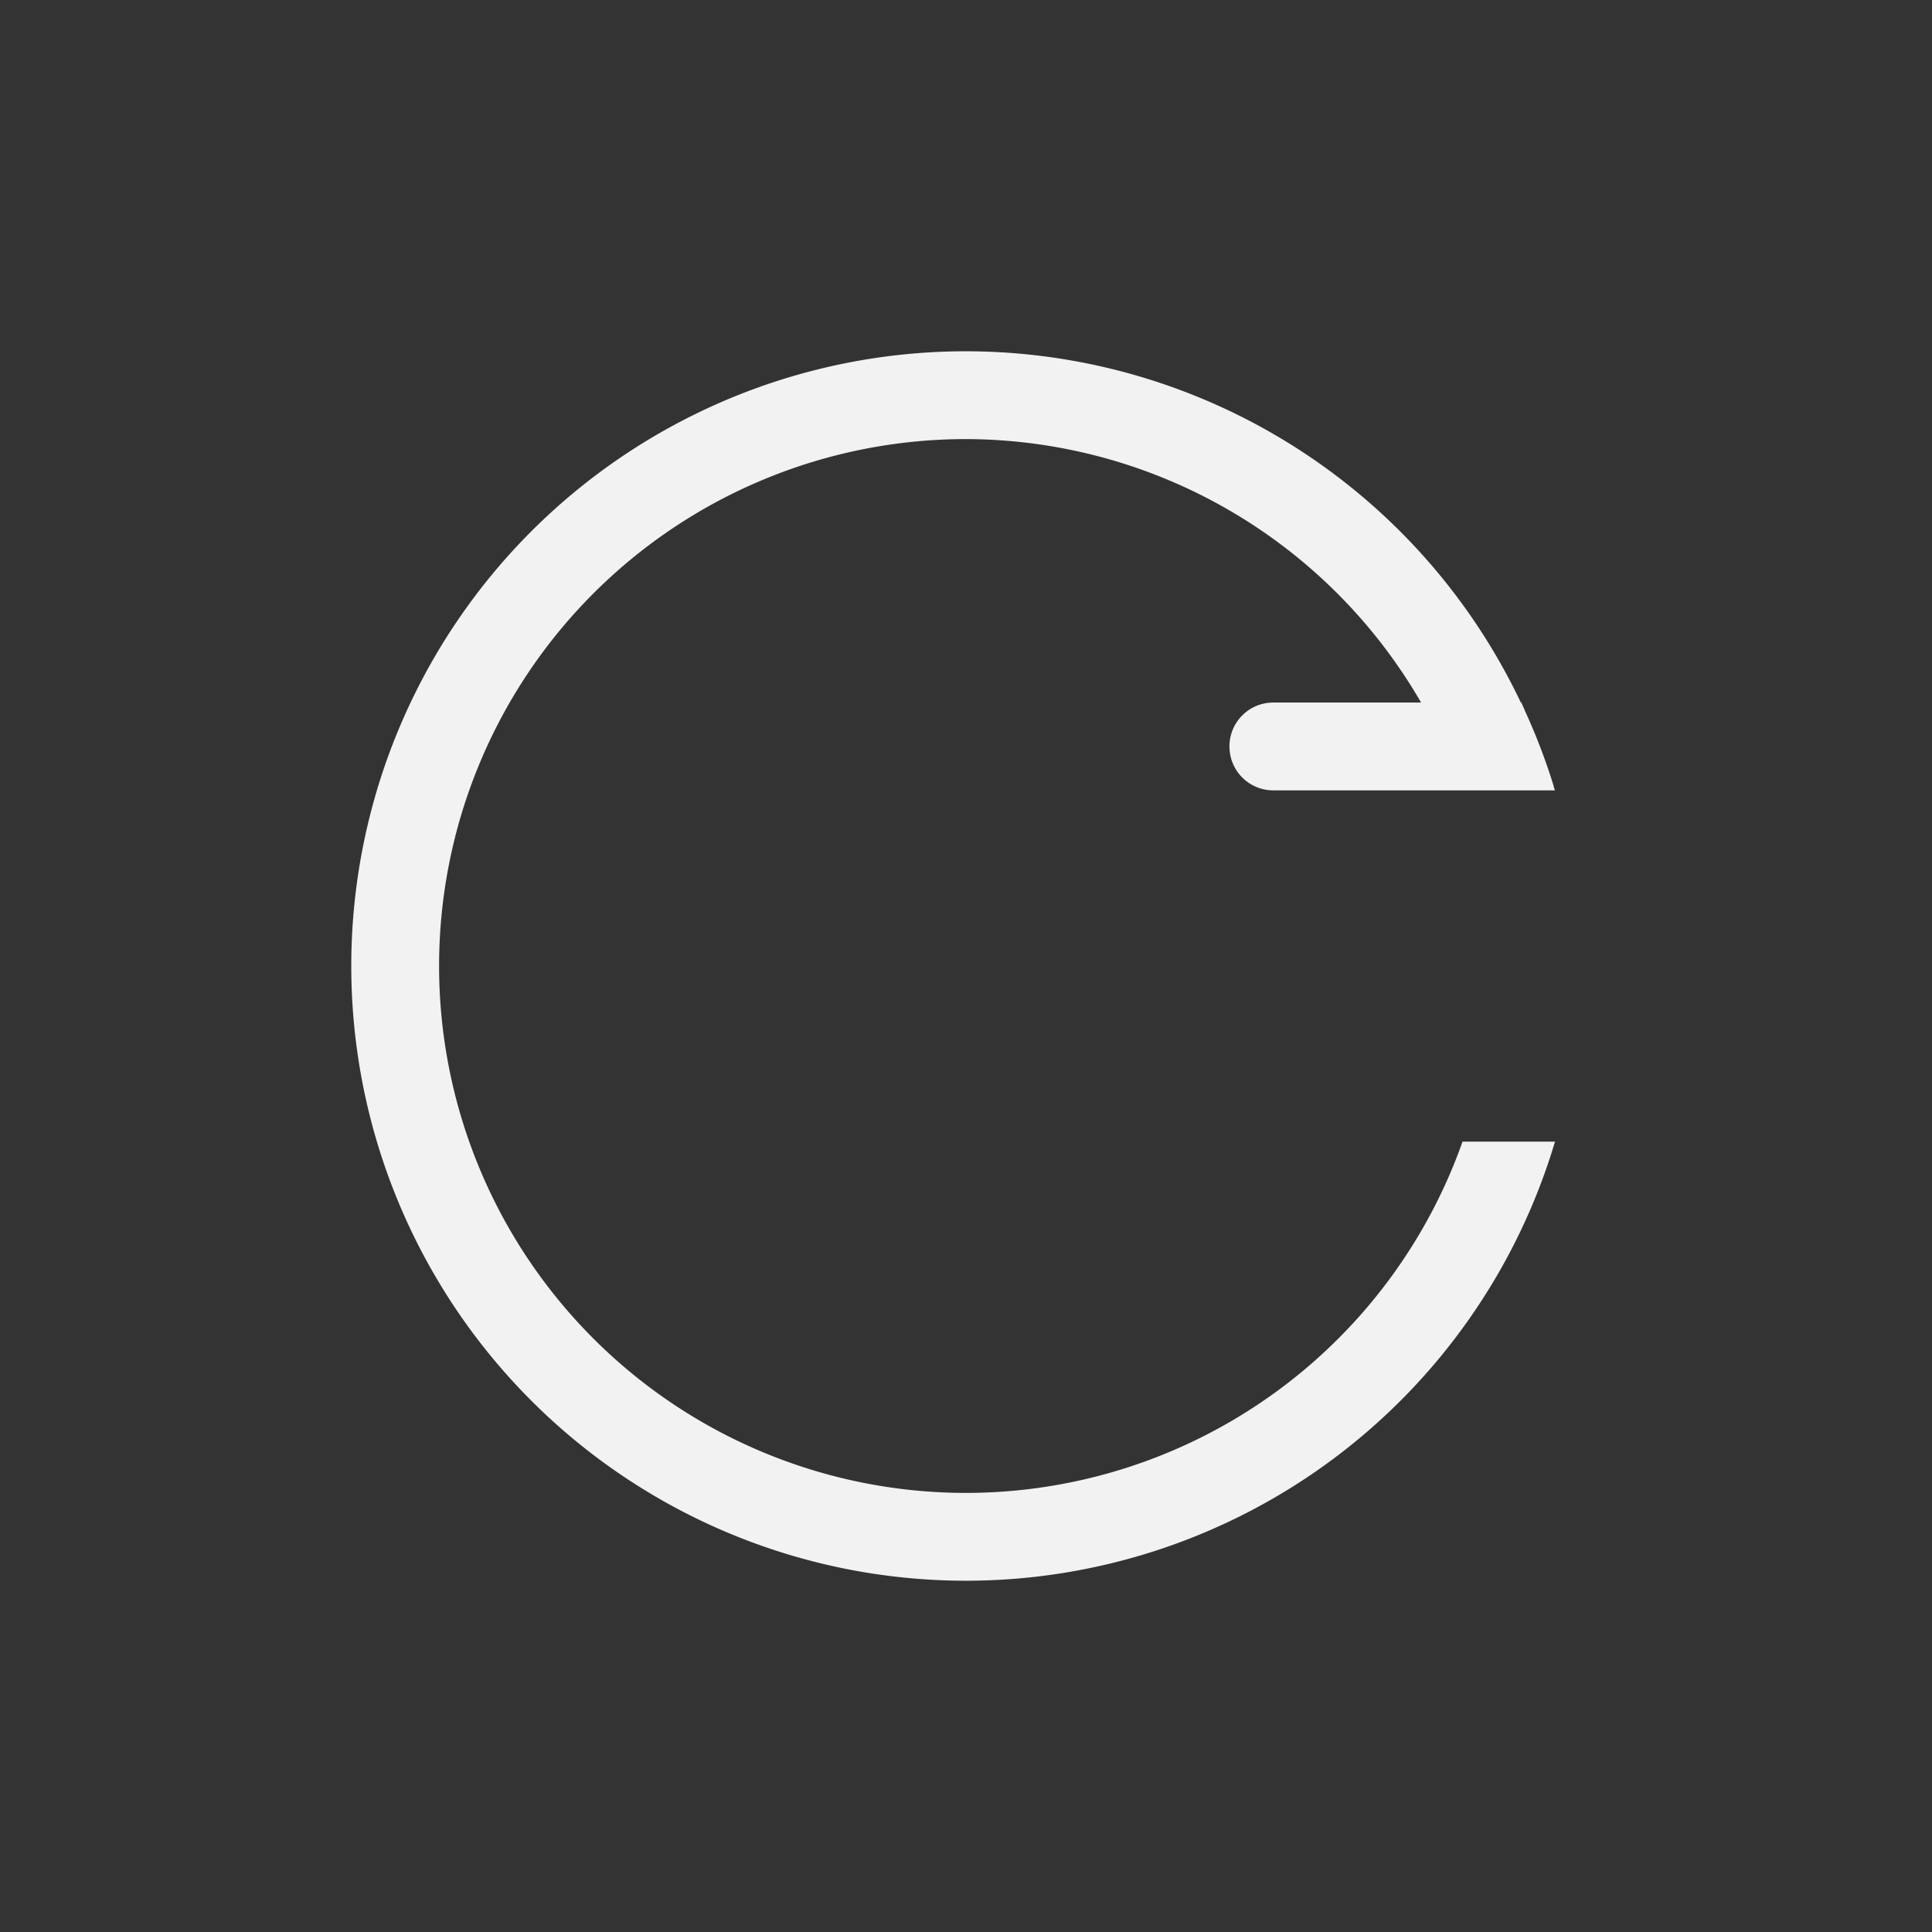 <?xml version="1.0" encoding="UTF-8" standalone="no"?>
<svg
   width="22"
   height="22"
   version="1.1"
   id="svg2"
   sodipodi:docname="rotation-allowed-symbolic.svg"
   inkscape:version="1.4.2 (ebf0e940d0, 2025-05-08)"
   xmlns:inkscape="http://www.inkscape.org/namespaces/inkscape"
   xmlns:sodipodi="http://sodipodi.sourceforge.net/DTD/sodipodi-0.dtd"
   xmlns="http://www.w3.org/2000/svg"
   xmlns:svg="http://www.w3.org/2000/svg">
  <rect width="100%" height="100%" fill="#333333" stroke="none"/>
  <defs
     id="defs2">
    <style
       id="current-color-scheme"
       type="text/css">
        .ColorScheme-Text { color:#f2f2f2; }
        .ColorScheme-NeutralText { color:#f67400; }
        .ColorScheme-PositiveText { color:#37c837; }
        .ColorScheme-NegativeText { color:#f44336; }
        .ColorScheme-Highlight { color:#3daee9; }
     </style>
  </defs>
  <sodipodi:namedview
     id="namedview2"
     pagecolor="#ffffff"
     bordercolor="#000000"
     borderopacity="0.25"
     inkscape:showpageshadow="2"
     inkscape:pageopacity="0.0"
     inkscape:pagecheckerboard="0"
     inkscape:deskcolor="#d1d1d1"
     inkscape:zoom="36.136364"
     inkscape:cx="11"
     inkscape:cy="11"
     inkscape:window-width="1920"
     inkscape:window-height="1010"
     inkscape:window-x="0"
     inkscape:window-y="0"
     inkscape:window-maximized="1"
     inkscape:current-layer="svg2" />
  <path
     id="path2"
     style="fill:currentColor"
     class="ColorScheme-Text"
     d="m 11,4 a 7,7 0 0 0 -7,7 7,7 0 0 0 7,7 7,7 0 0 0 6.707,-5 H 16.654 A 6,6 0 0 1 11,17 6,6 0 0 1 5,11 6,6 0 0 1 11,5 6,6 0 0 1 16.182,8 H 14.5 C 14.223,8 14,8.223 14,8.5 14,8.777 14.223,9 14.5,9 h 3.207 a 7,7 0 0 0 -0.014,-0.037 v -0.002 h 0.002 a 7,7 0 0 0 -0.334,-0.875 7,7 0 0 0 -0.006,-0.018 7,7 0 0 0 -0.006,-0.01 A 7,7 0 0 0 17.324,8 h -0.006 A 7,7 0 0 0 11,4 Z" />
</svg>
